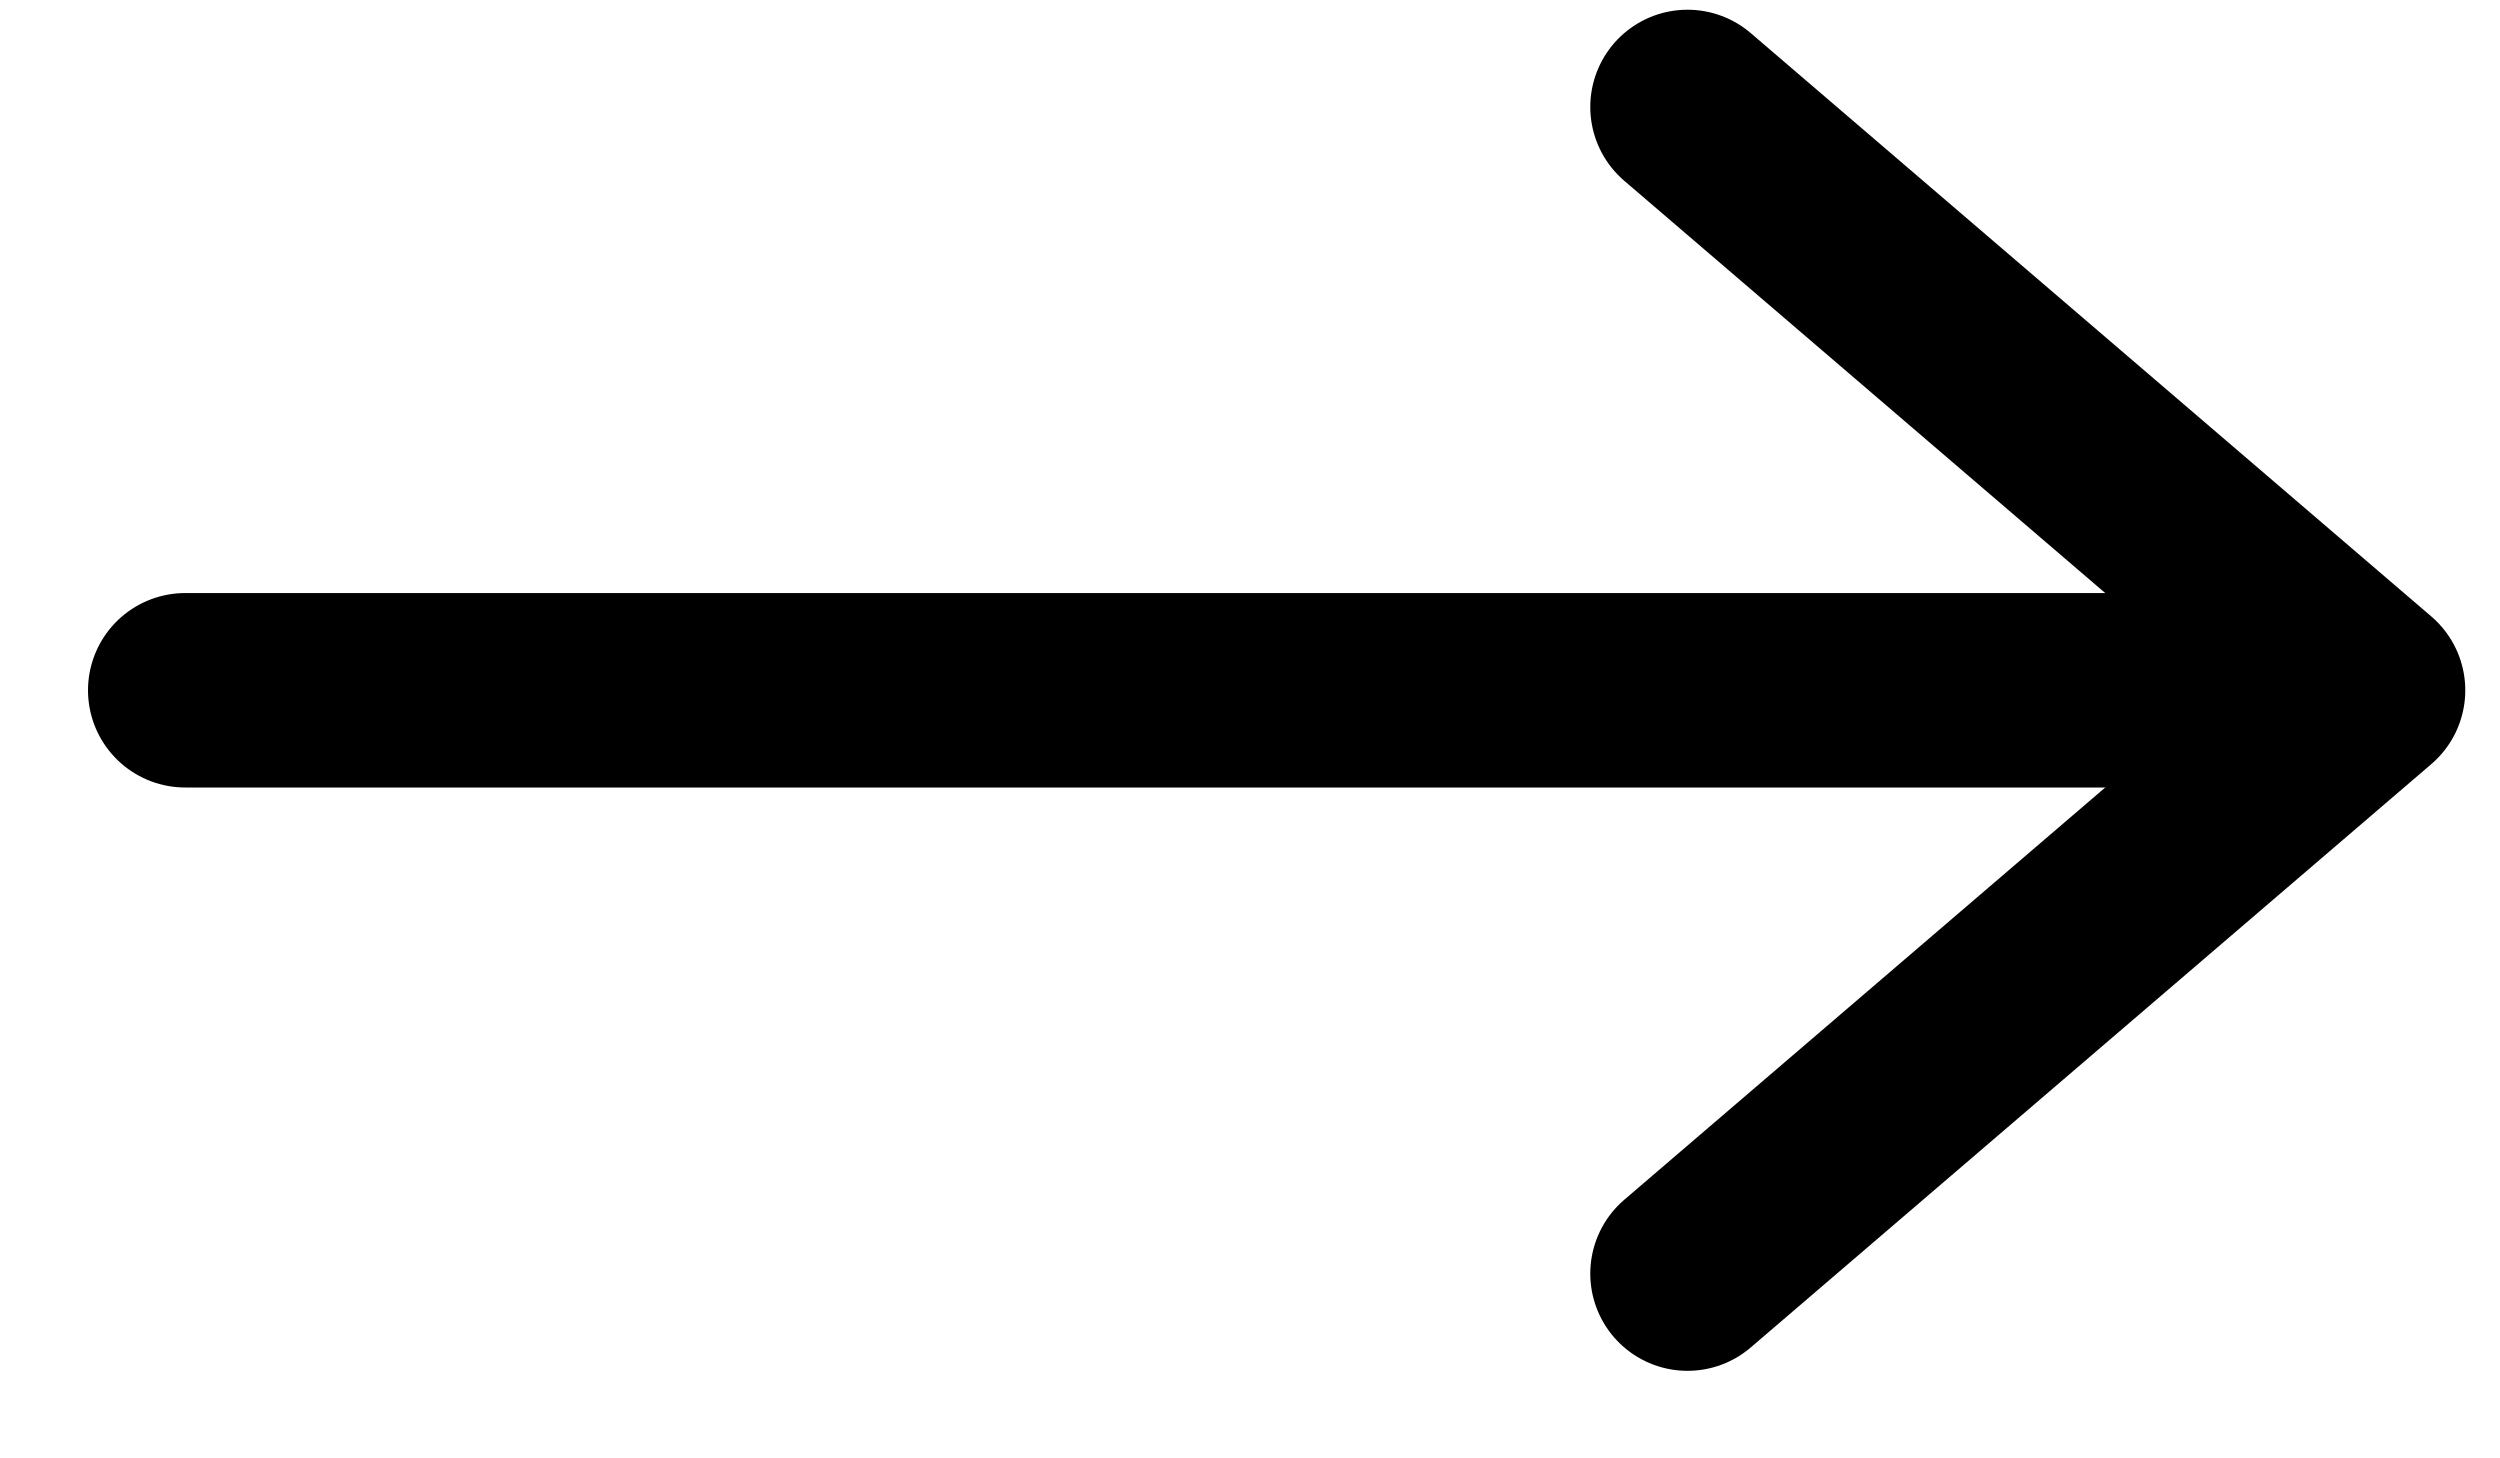 <svg width="24" height="14" viewBox="0 0 25 15" fill="none" xmlns="http://www.w3.org/2000/svg">
<path d="M1.548 7.1H23.452" stroke="black" stroke-width="2" stroke-linecap="round"/>
<path d="M17 1.1L24 7.1L17 13.1" stroke="black" stroke-width="2" stroke-linecap="round" stroke-linejoin="round"/>
</svg>
